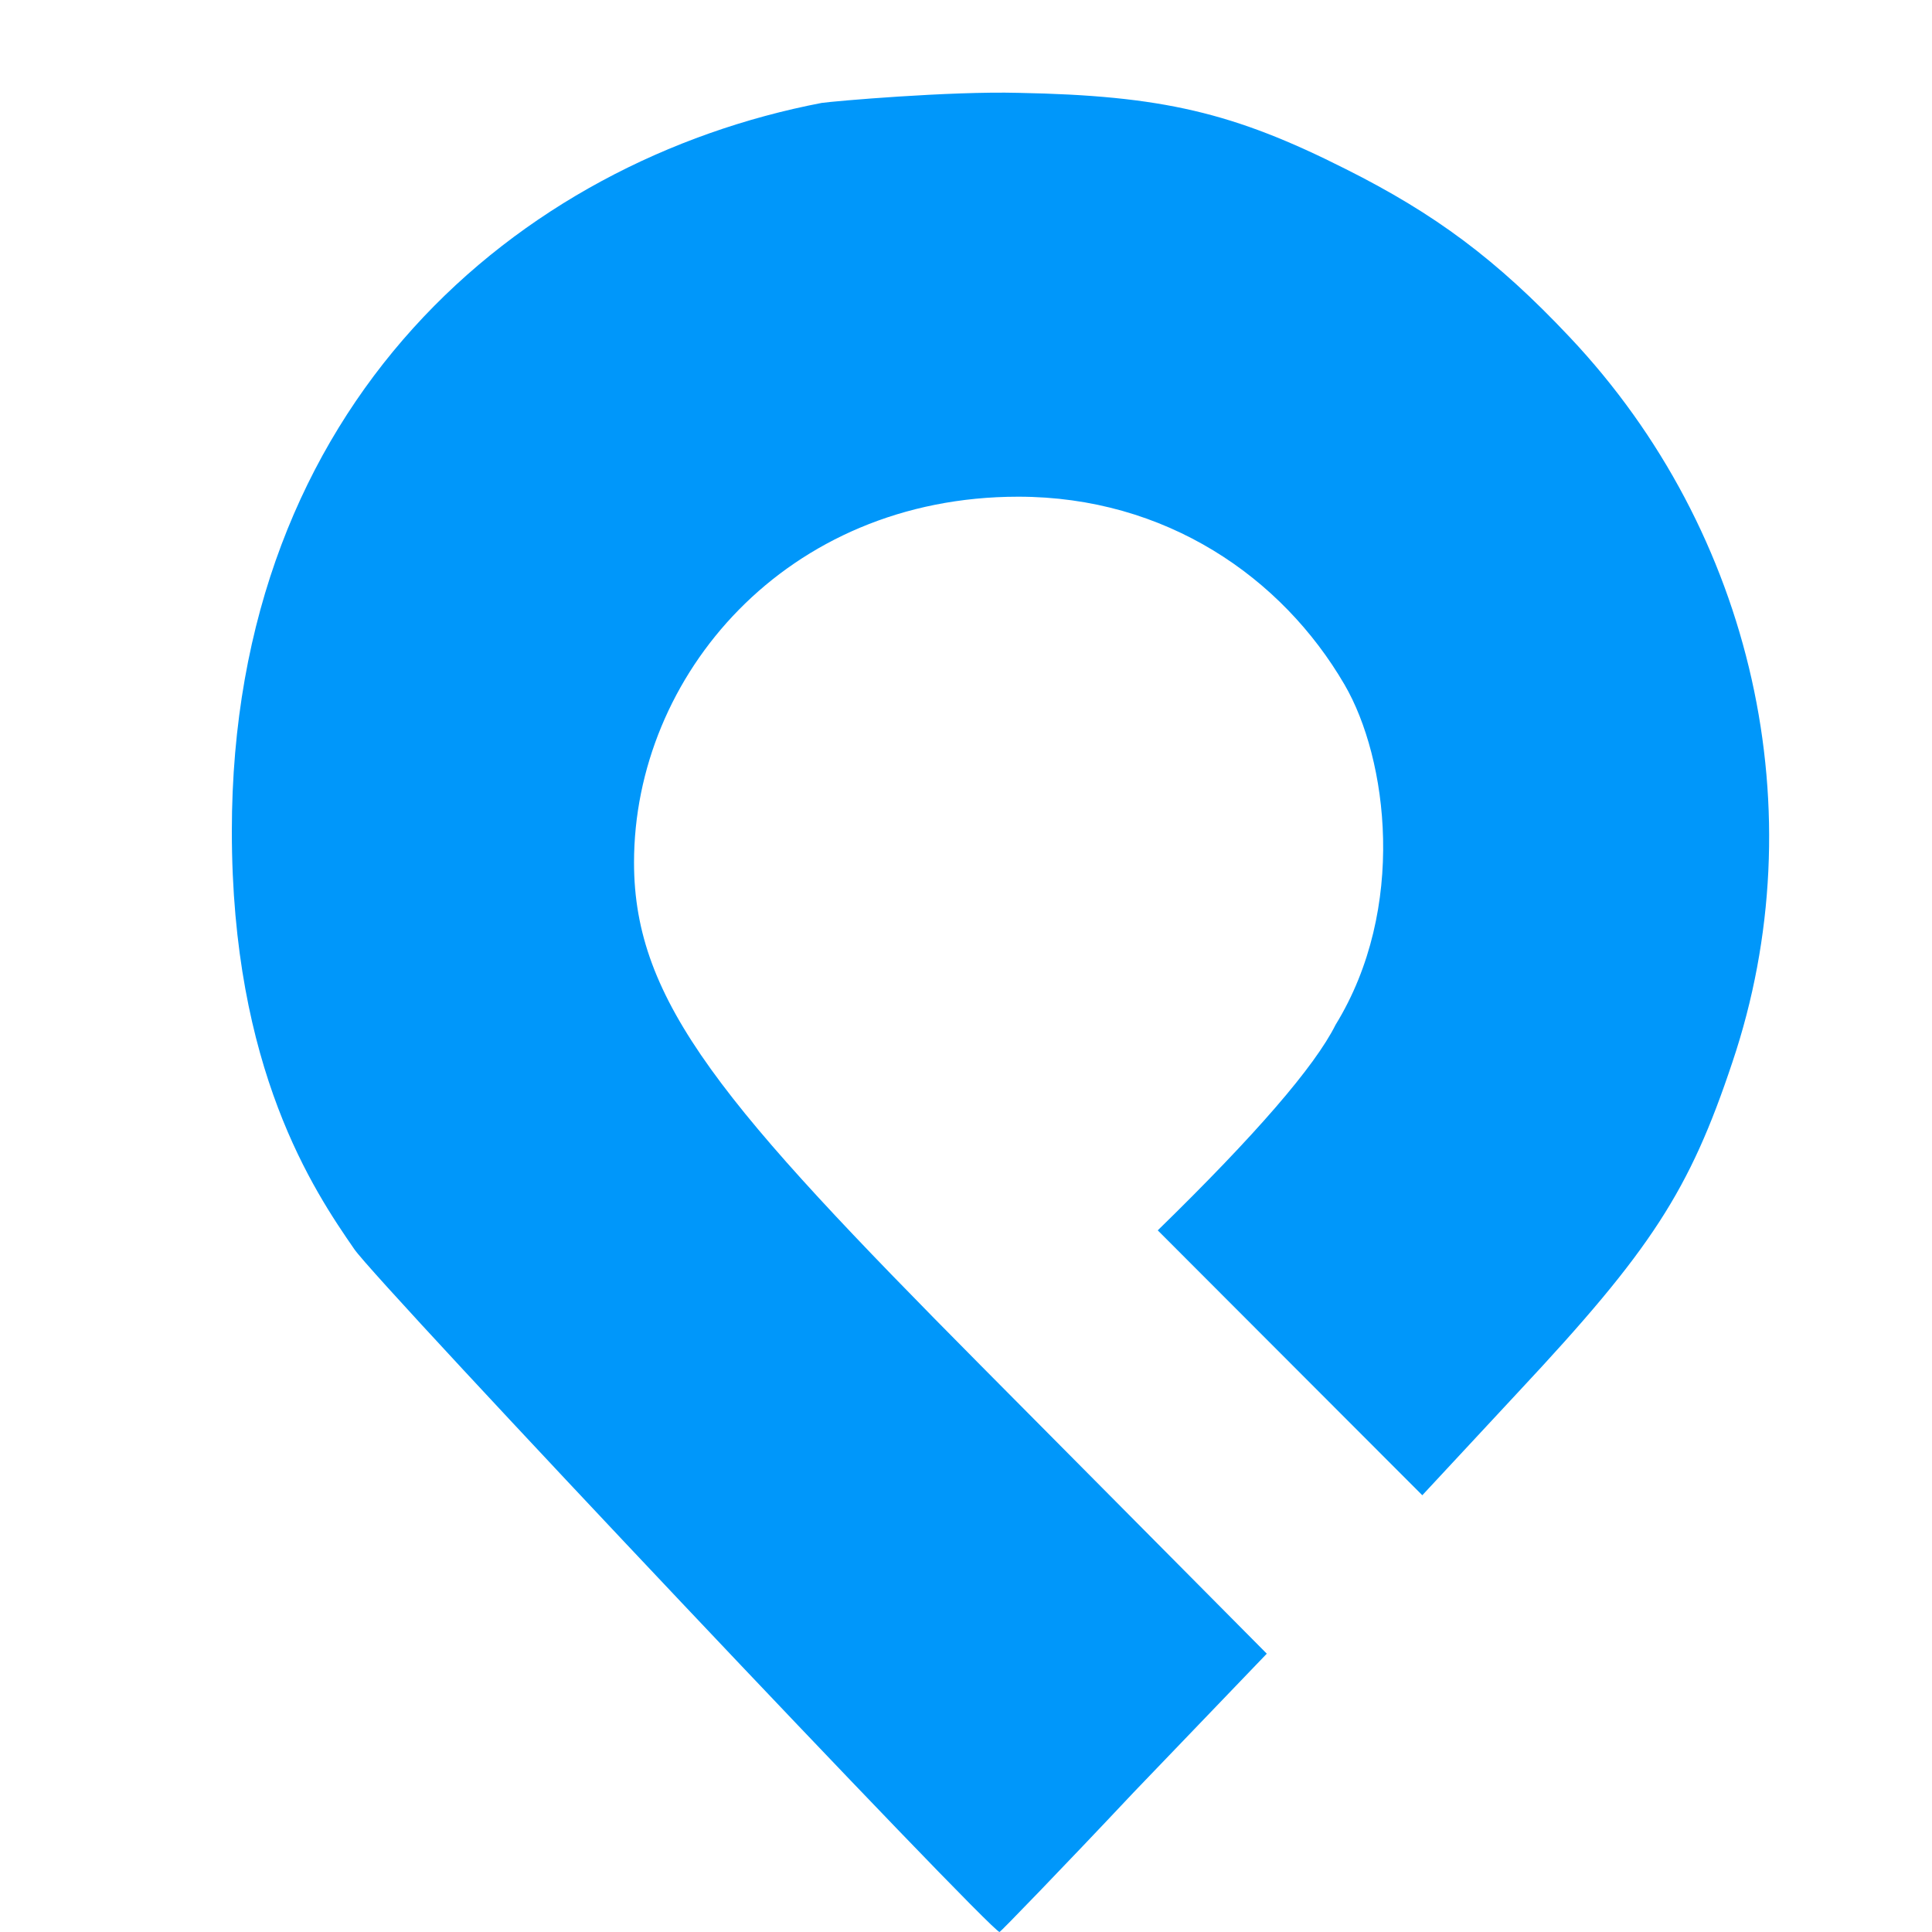 <svg width="100" height="100" viewBox="0 0 100 100" fill="none" xmlns="http://www.w3.org/2000/svg">
<g clip-path="url(#clip0_494_7182)">
<path d="M210.222 28.153V38.853H208.696C203.931 38.853 195.604 42.189 188.943 46.729L184.779 49.601V92.588H173.677V28.2H184.779V36.955L187.925 35.149C194.124 31.582 200.878 29.266 207.817 28.479L210.222 28.153ZM232.427 28.199V92.589H221.787V28.199H232.427ZM134.357 6.428V28.199H160.262V38.854H134.31L134.449 55.854L134.588 72.901C135.668 75.564 137.286 77.668 139.445 79.212C142.683 81.528 145.277 81.509 147.54 81.528C149.76 81.559 151.78 80.614 153.6 78.691L163.269 78.749C163.302 80.249 163.149 81.561 162.806 82.686C159.799 92.183 145.652 95.308 135.282 89.172C130.193 86.161 125.336 80.139 123.948 72.959V72.544L123.949 72.192V72.128L123.95 71.885V71.827L123.951 71.659V71.604L123.952 71.387V70.06L123.95 69.878C123.942 68.183 123.91 64.841 123.81 56.086L123.624 38.854H107.064V28.199H123.717V6.428H134.357ZM255.787 28.257L267.677 52.612C274.06 65.952 279.427 76.839 279.565 76.839C279.605 76.839 280.086 75.921 280.905 74.292L281.092 73.919C283.15 69.811 287.061 61.793 291.454 52.612L302.973 28.257H315C310.25 38.132 305.1 48.844 299.55 60.394L284.469 92.183H274.754L259.396 60.163L243.76 28.257H255.787ZM223.823 0.823C226.275 -0.289 227.987 -0.289 230.439 0.915C233.307 2.305 234.926 5.177 234.649 8.465C234.417 11.431 233.075 13.515 230.577 14.765C227.293 16.433 223.5 15.692 221.187 12.959C217.762 8.836 219.011 3 223.823 0.823ZM42.531 5.327C26.85 8.338 12 20.844 12 43.023C12 55.356 16.256 61.645 18.338 64.656C19.494 66.37 51.274 100 51.737 100C51.783 100 54.929 96.757 58.676 92.774L65.569 85.594L50.765 70.678C37.443 57.244 32.817 51.882 32.817 44.644C32.817 34.974 40.681 25.709 52.708 25.709C60.341 25.709 66.355 29.879 69.593 35.437C71.829 39.275 72.831 47.017 69.131 53.04C68.051 55.202 64.983 58.75 59.925 63.683L66.771 70.539L73.618 77.394L78.614 72.021C85.46 64.701 87.449 61.645 89.67 54.974C94.018 42.05 90.78 27.551 81.25 17.453C77.457 13.423 74.265 11.06 69.64 8.743C63.857 5.825 60.156 4.945 52.708 4.806C49.146 4.714 43.178 5.234 42.531 5.327Z" fill="#0097FA"/>
</g>
<defs>
<clipPath id="clip0_494_7182">
<rect width="100" height="100" fill="white"/>
</clipPath>
</defs>
</svg>
